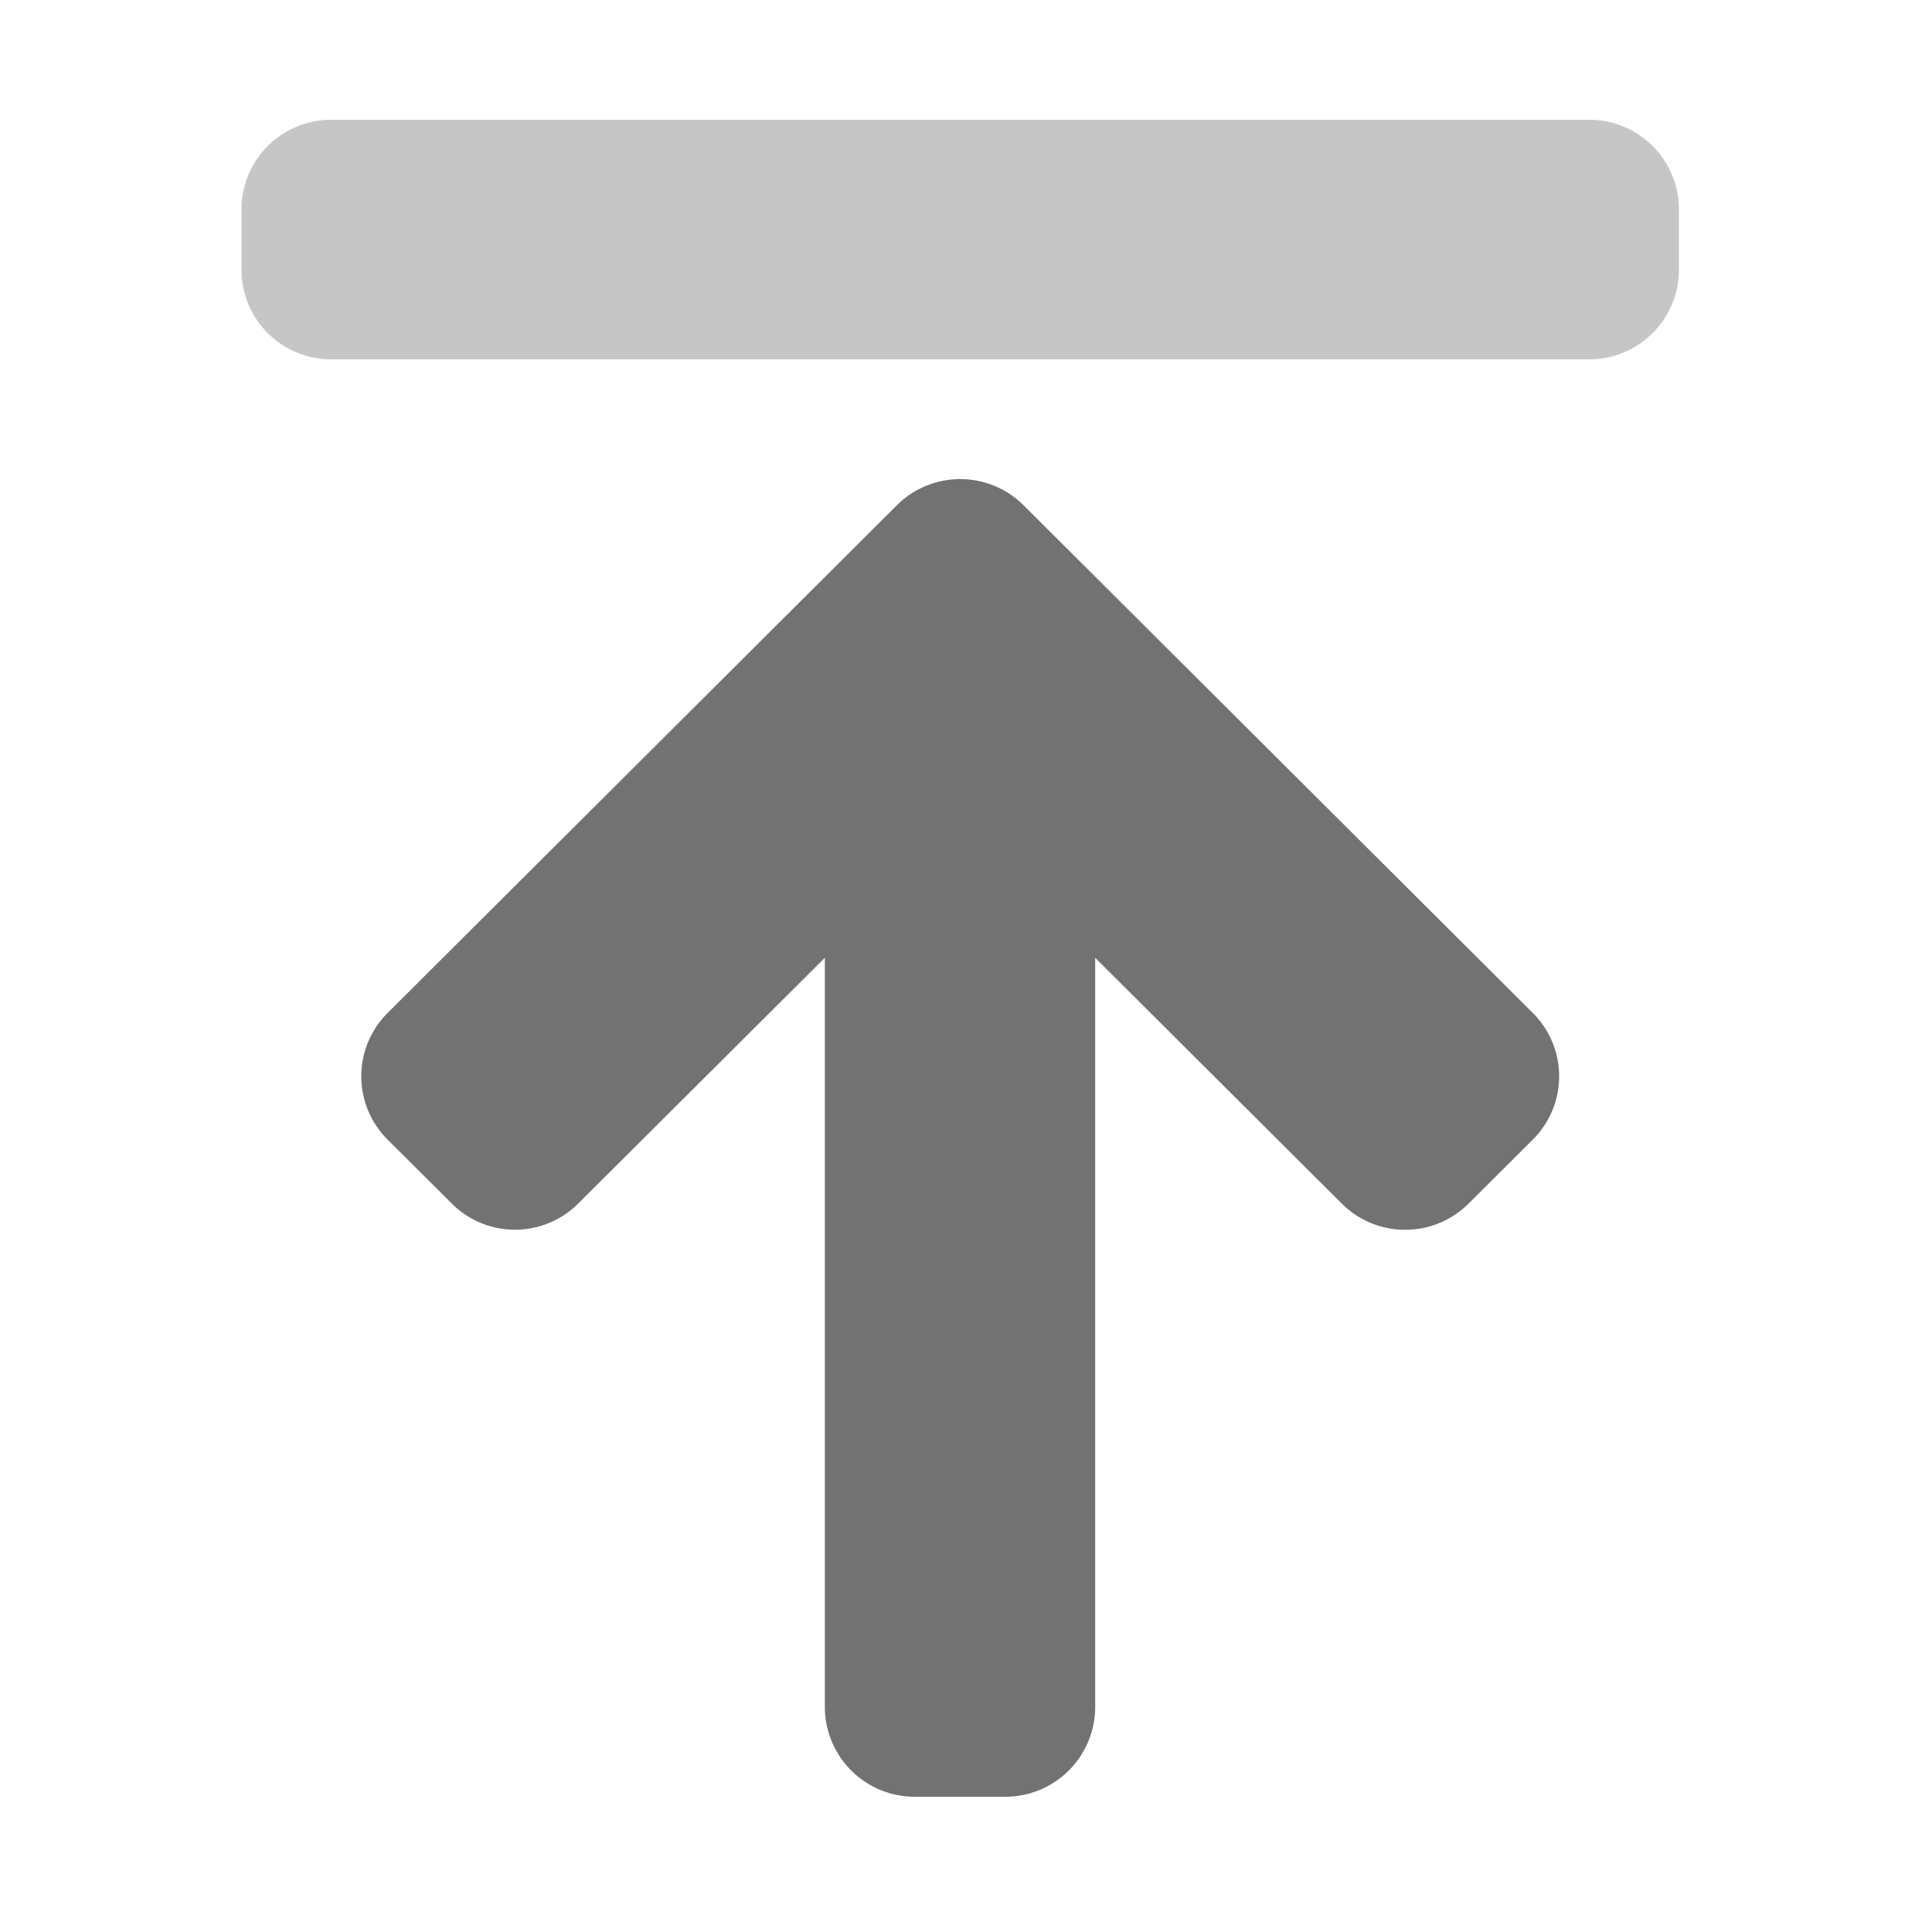 ﻿<?xml version='1.0' encoding='UTF-8'?>
<svg viewBox="-4 0 32 32" xmlns="http://www.w3.org/2000/svg">
  <g transform="matrix(0.062, 0, 0, 0.062, 0, 0)">
    <defs>
      <style>.fa-secondary{opacity:.4}</style>
    </defs>
    <path d="M24, 32L360, 32A23.94 23.94 0 0 1 384, 56L384, 72A23.94 23.94 0 0 1 360, 96L24, 96A23.94 23.94 0 0 1 0, 72L0, 56A23.94 23.94 0 0 1 24, 32z" fill="#727272" opacity="0.4" fill-opacity="1" class="Black" />
    <path d="M56.13, 321.48L39.07, 304.48A23.86 23.86 0 0 1 39.07, 270.57L175, 135.05A24 24 0 0 1 209, 135.05L344.93, 270.57A23.86 23.86 0 0 1 344.93, 304.48L327.87, 321.48A24 24 0 0 1 293.87, 321.48L228.06, 255.87L228.06, 456A24 24 0 0 1 204, 480L179.91, 480A24 24 0 0 1 155.84, 456L155.84, 255.87L90, 321.48A23.9 23.9 0 0 1 56.13, 321.48z" fill="#727272" fill-opacity="1" class="Black" />
  </g>
</svg>